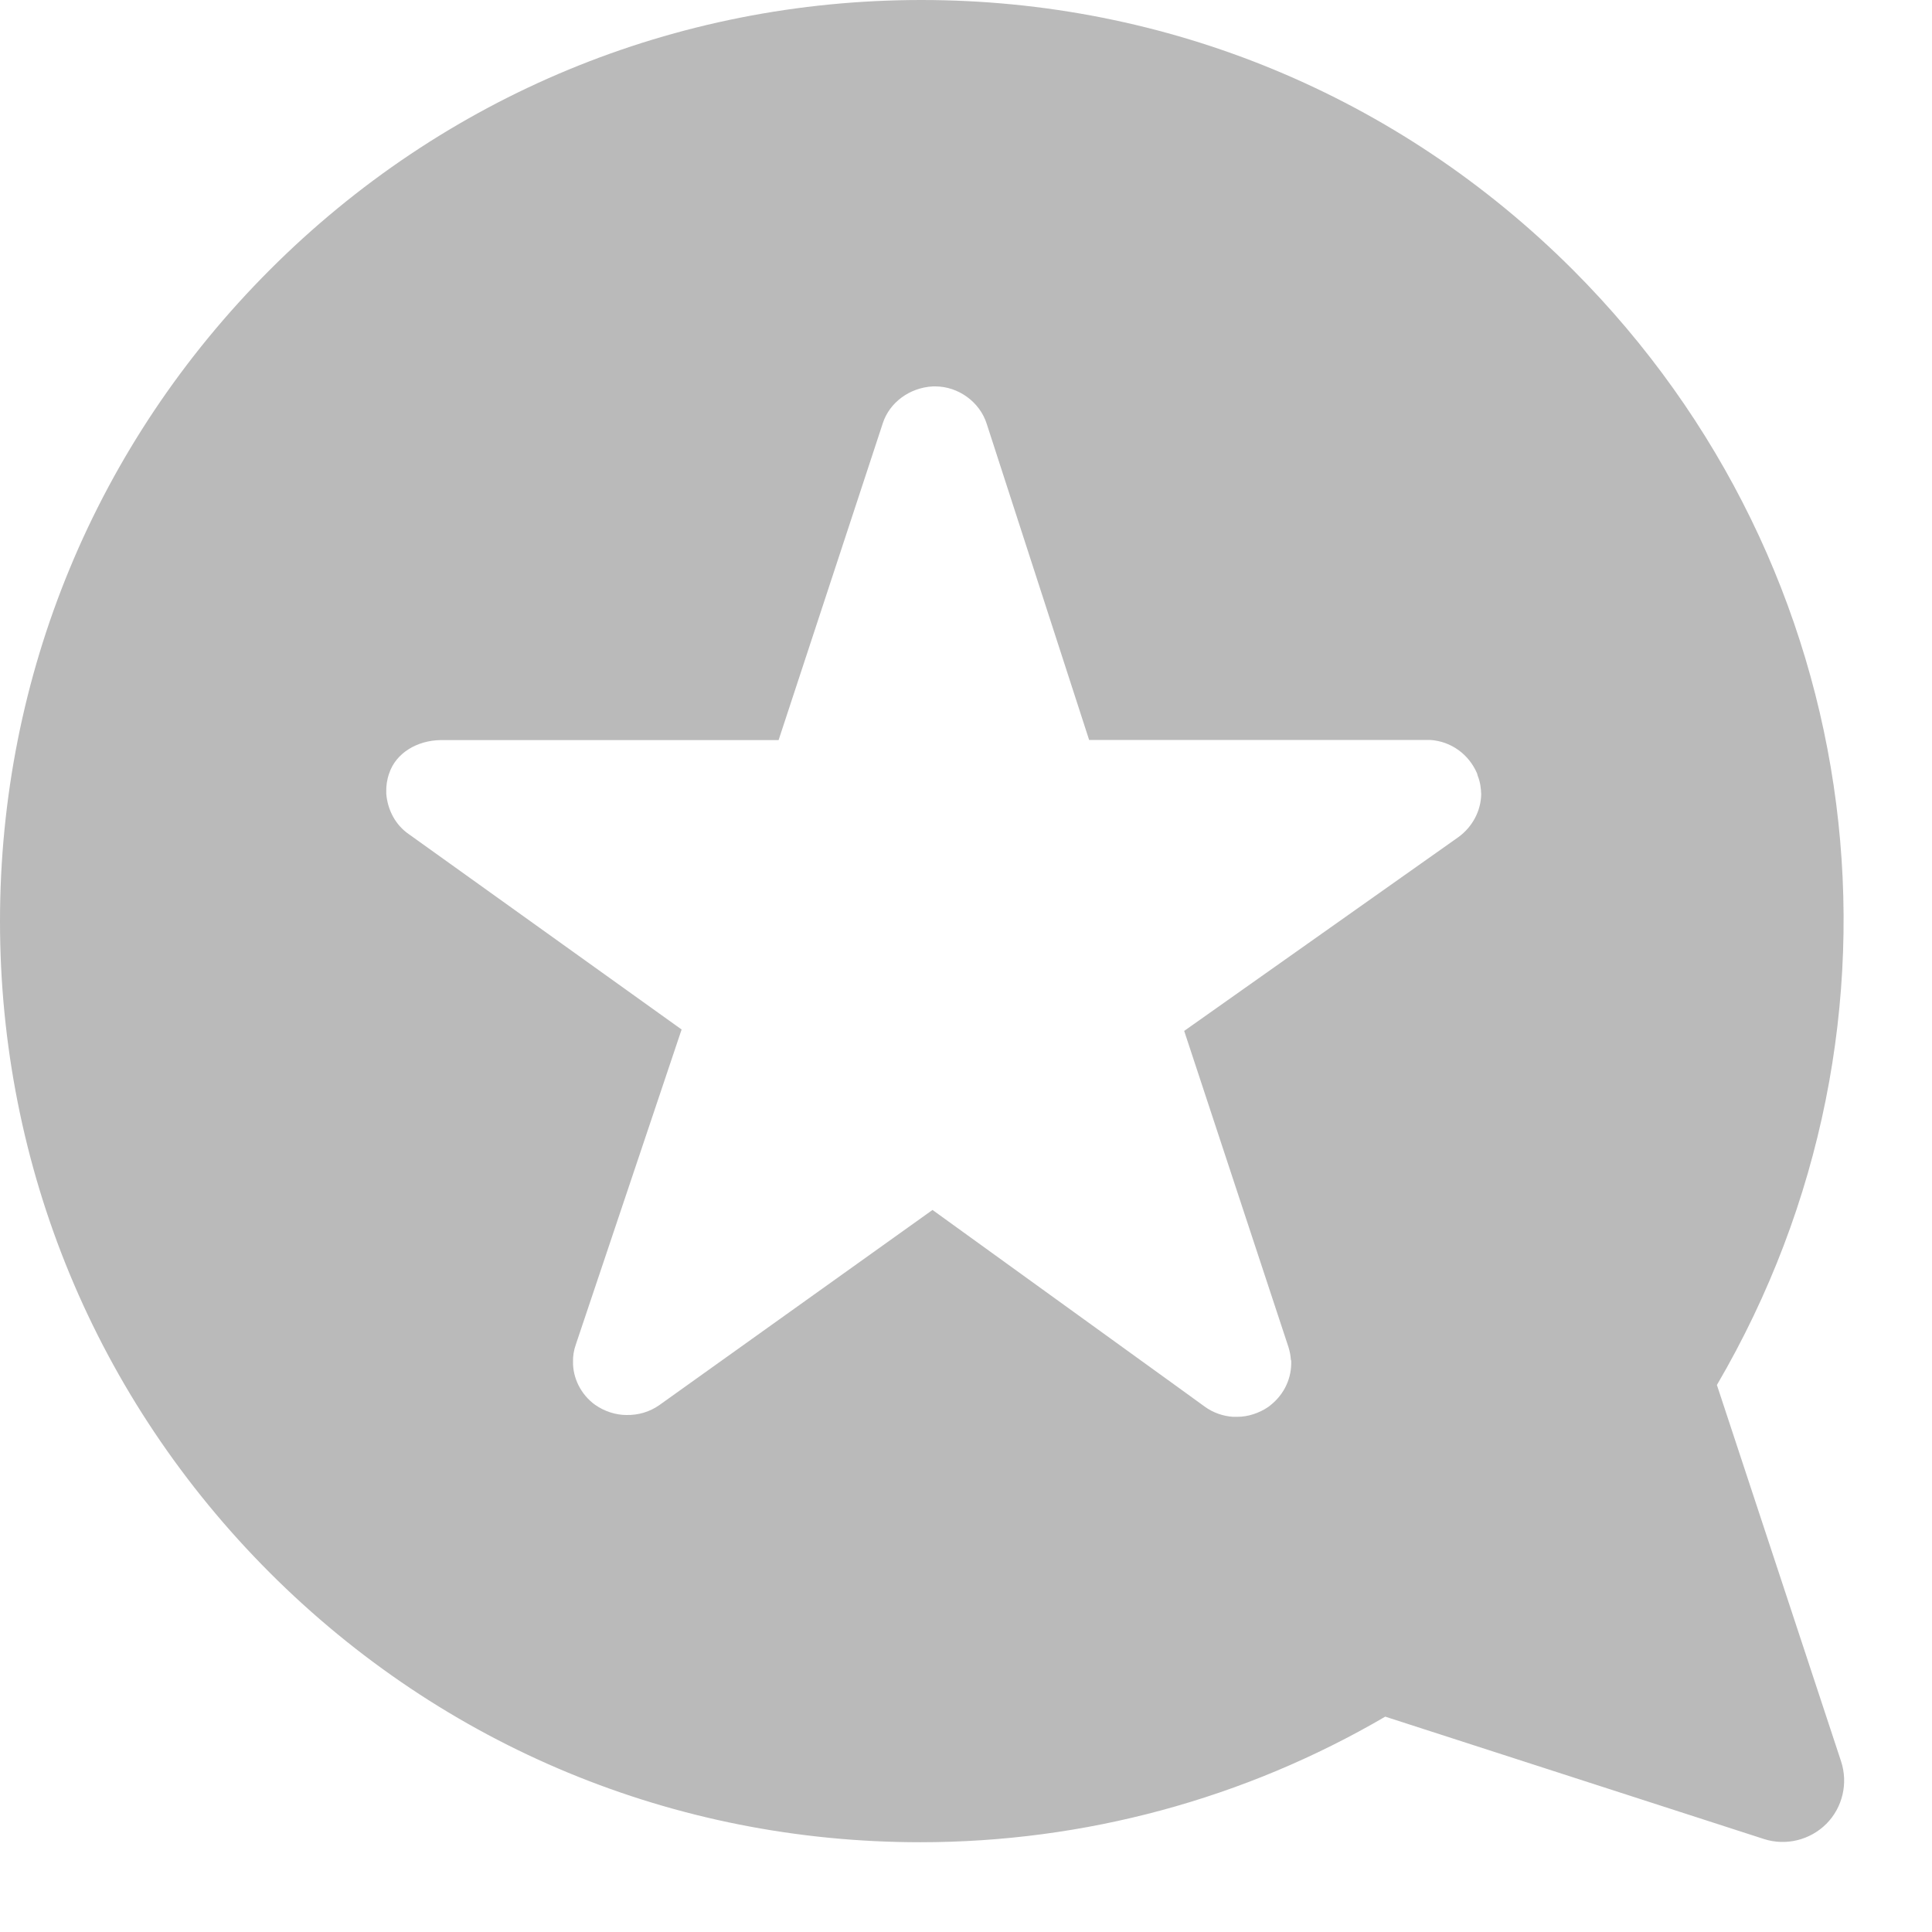 <svg xmlns="http://www.w3.org/2000/svg" width="15" height="15" viewBox="0 0 15 15">
    <g fill="none" fill-rule="evenodd">
        <g fill="#BABABA">
            <g>
                <g>
                    <path d="M7.153 0c1.91 0 3.707.744 5.059 2.095 2.316 2.319 2.762 5.848 1.118 8.658l.964 2.922c.056.17.012.358-.114.485-.127.127-.315.173-.485.118l-2.94-.95c-1.094.639-2.337.975-3.61.975-1.908 0-3.701-.743-5.05-2.092C.745 10.86 0 9.064 0 7.153c0-1.91.745-3.707 2.095-5.058S5.243 0 7.153 0zm.108 3h-.018c-.186.01-.337.129-.388.283l-.81 2.463H3.42c-.179.003-.346.098-.399.26-.017.048-.023.099-.022.134v.022c.01.127.072.244.176.315l2.117 1.516-.822 2.448c-.016.045-.022.092-.021.13-.003.127.062.257.17.335.075.053.164.08.244.08.093.002.18-.024.255-.076L7.24 9.394l1.93 1.394.182.132c.068.05.147.075.219.08h.038c.08 0 .165-.028.234-.074.117-.083.18-.208.182-.337v-.024l-.003-.01c-.002-.032-.008-.062-.018-.095l-.81-2.456L11.322 6.5c.111-.08.176-.206.178-.334-.002-.045-.006-.09-.027-.143l-.005-.018c-.064-.15-.204-.25-.364-.26H8.456l-.795-2.454C7.607 3.12 7.44 3 7.261 3z" transform="translate(-1713 -204) translate(1703 198) translate(10 6)"/>
                </g>
            </g>
        </g>
    </g>
</svg>
